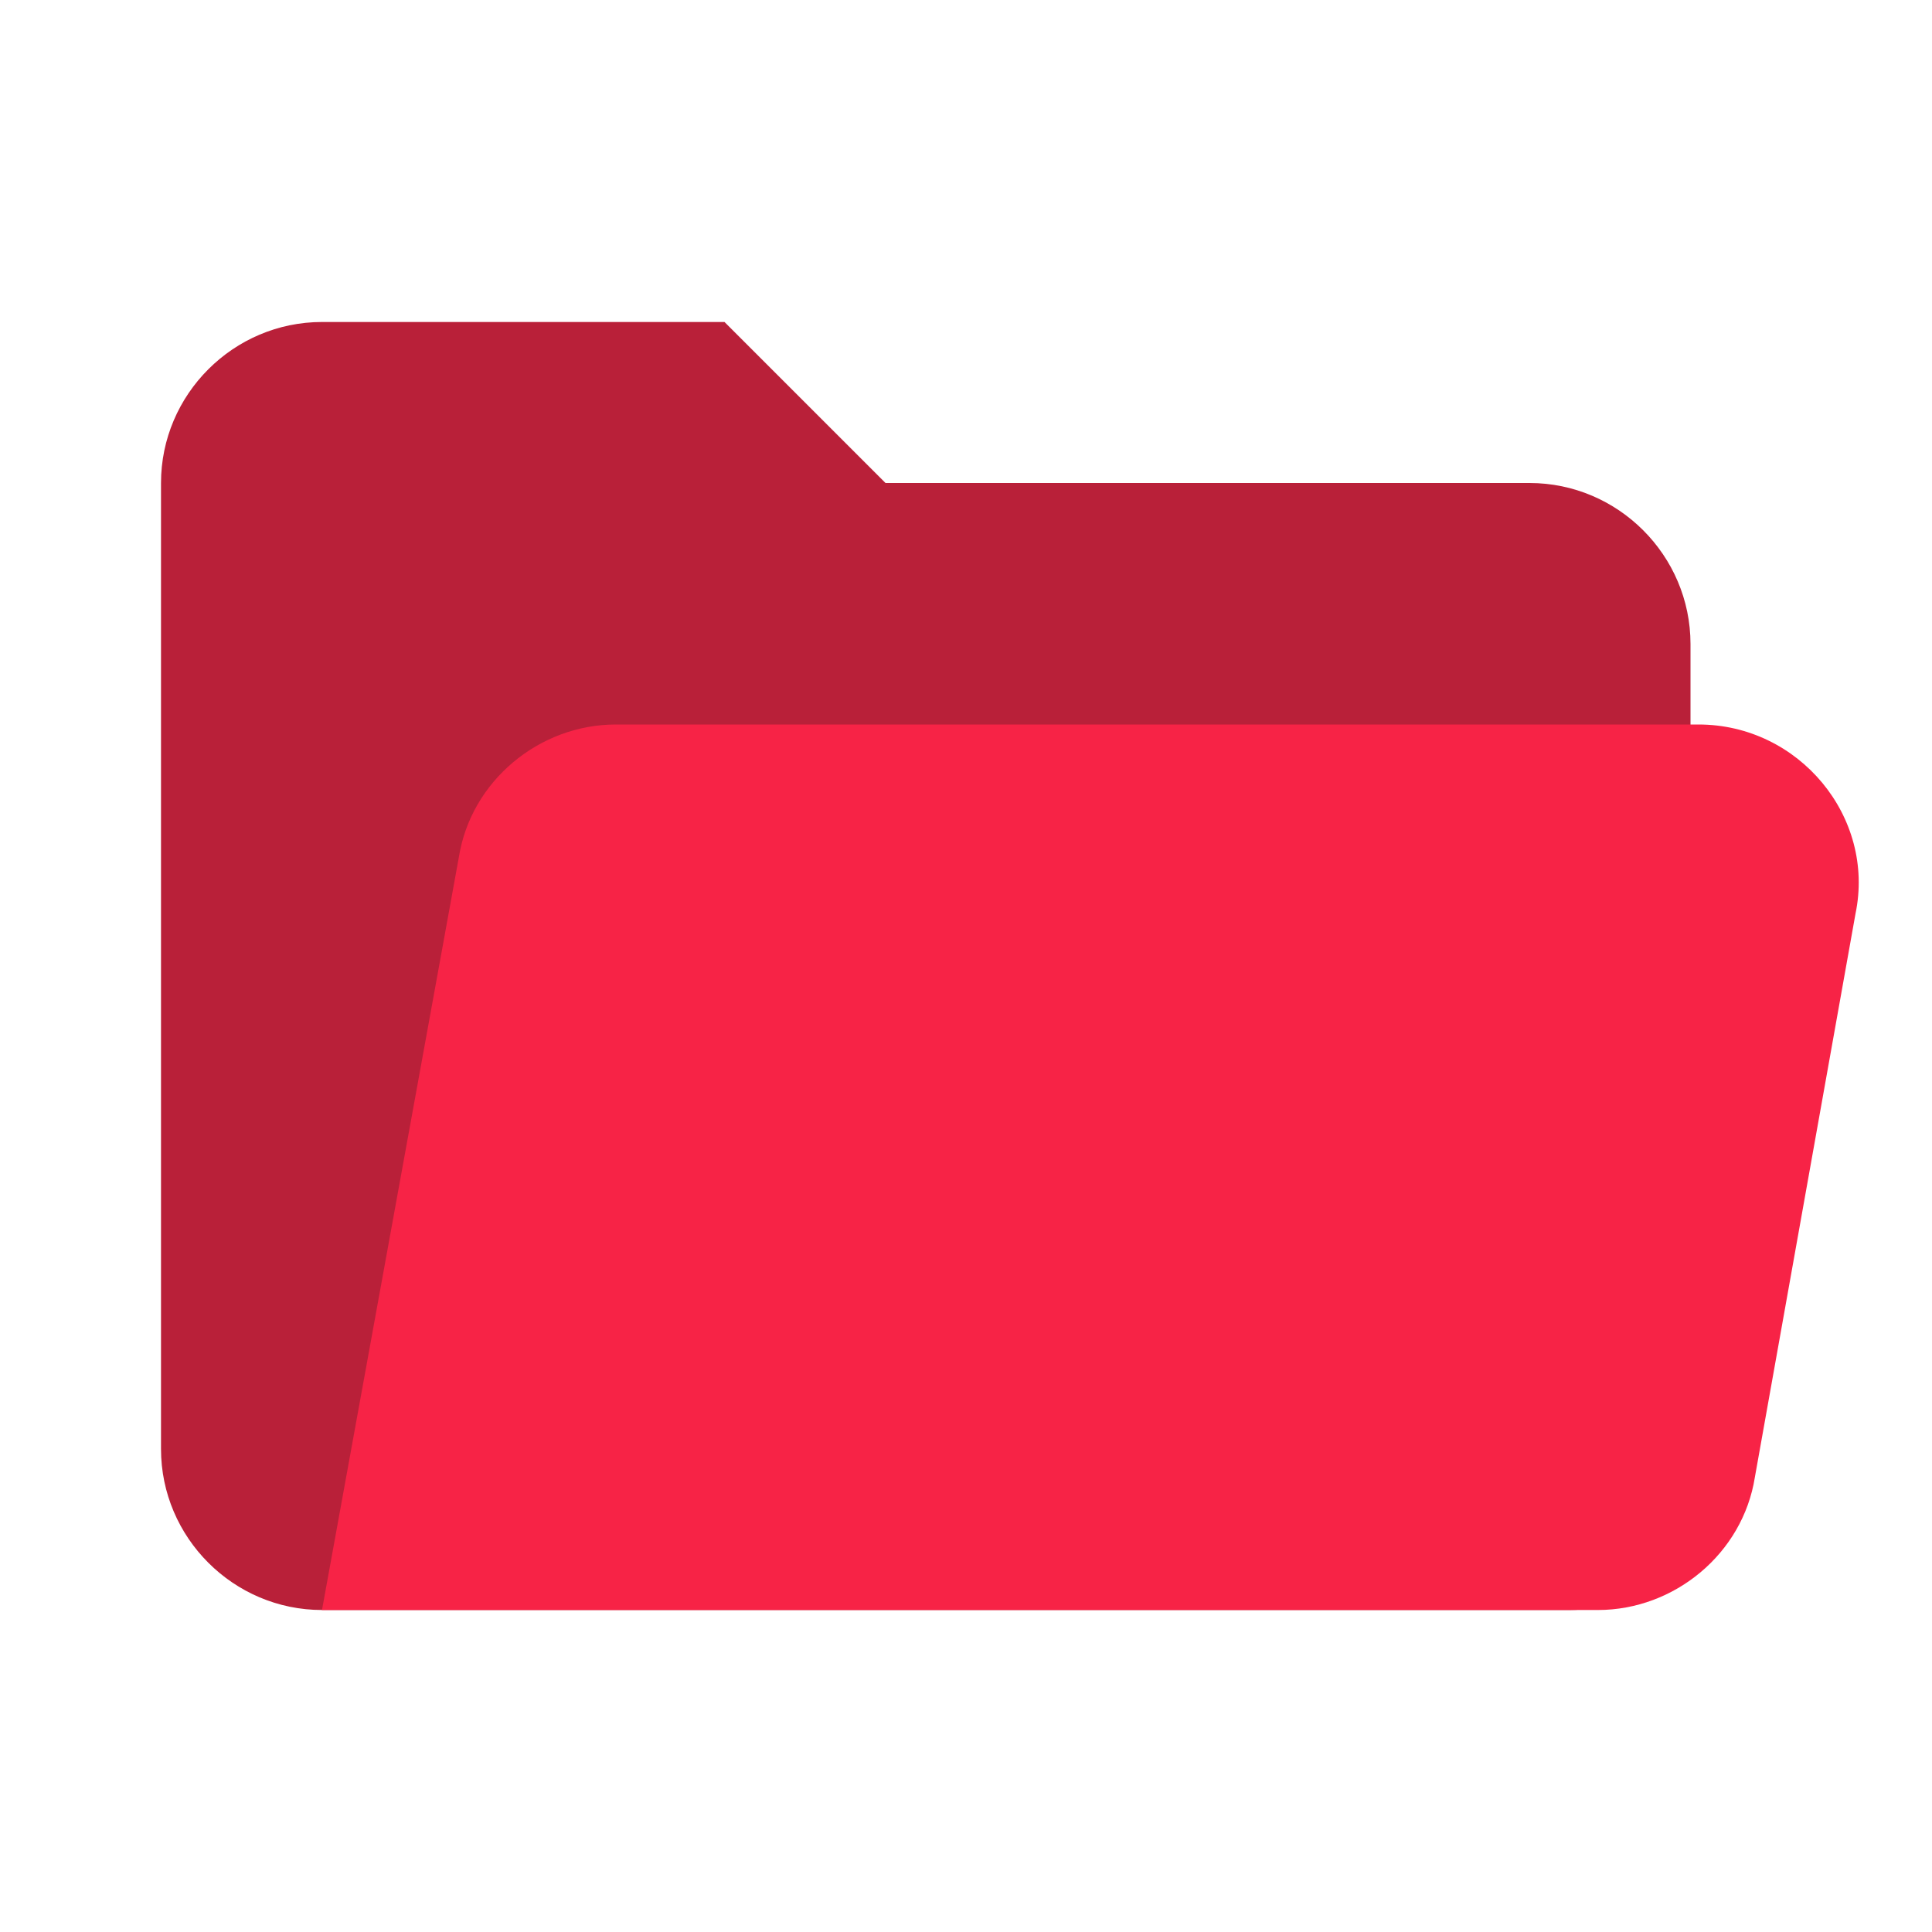 <svg viewBox="0 0 71 71" fill="none" xmlns="http://www.w3.org/2000/svg">
<path d="M56.209 17.75H32.542L26.625 11.833H11.834C8.579 11.833 5.917 14.496 5.917 17.75V53.25C5.917 56.504 8.579 59.167 11.834 59.167H57.688C60.202 59.167 62.125 57.244 62.125 54.729V23.667C62.125 20.413 59.463 17.75 56.209 17.75Z" fill="#B92039"/>
<path d="M62.42 26.625H22.631C19.82 26.625 17.306 28.696 16.862 31.506L11.833 59.167H58.723C61.533 59.167 64.048 57.096 64.491 54.285L68.189 33.577C68.929 30.027 66.118 26.625 62.42 26.625Z" fill="#F72346"/>
</svg>
